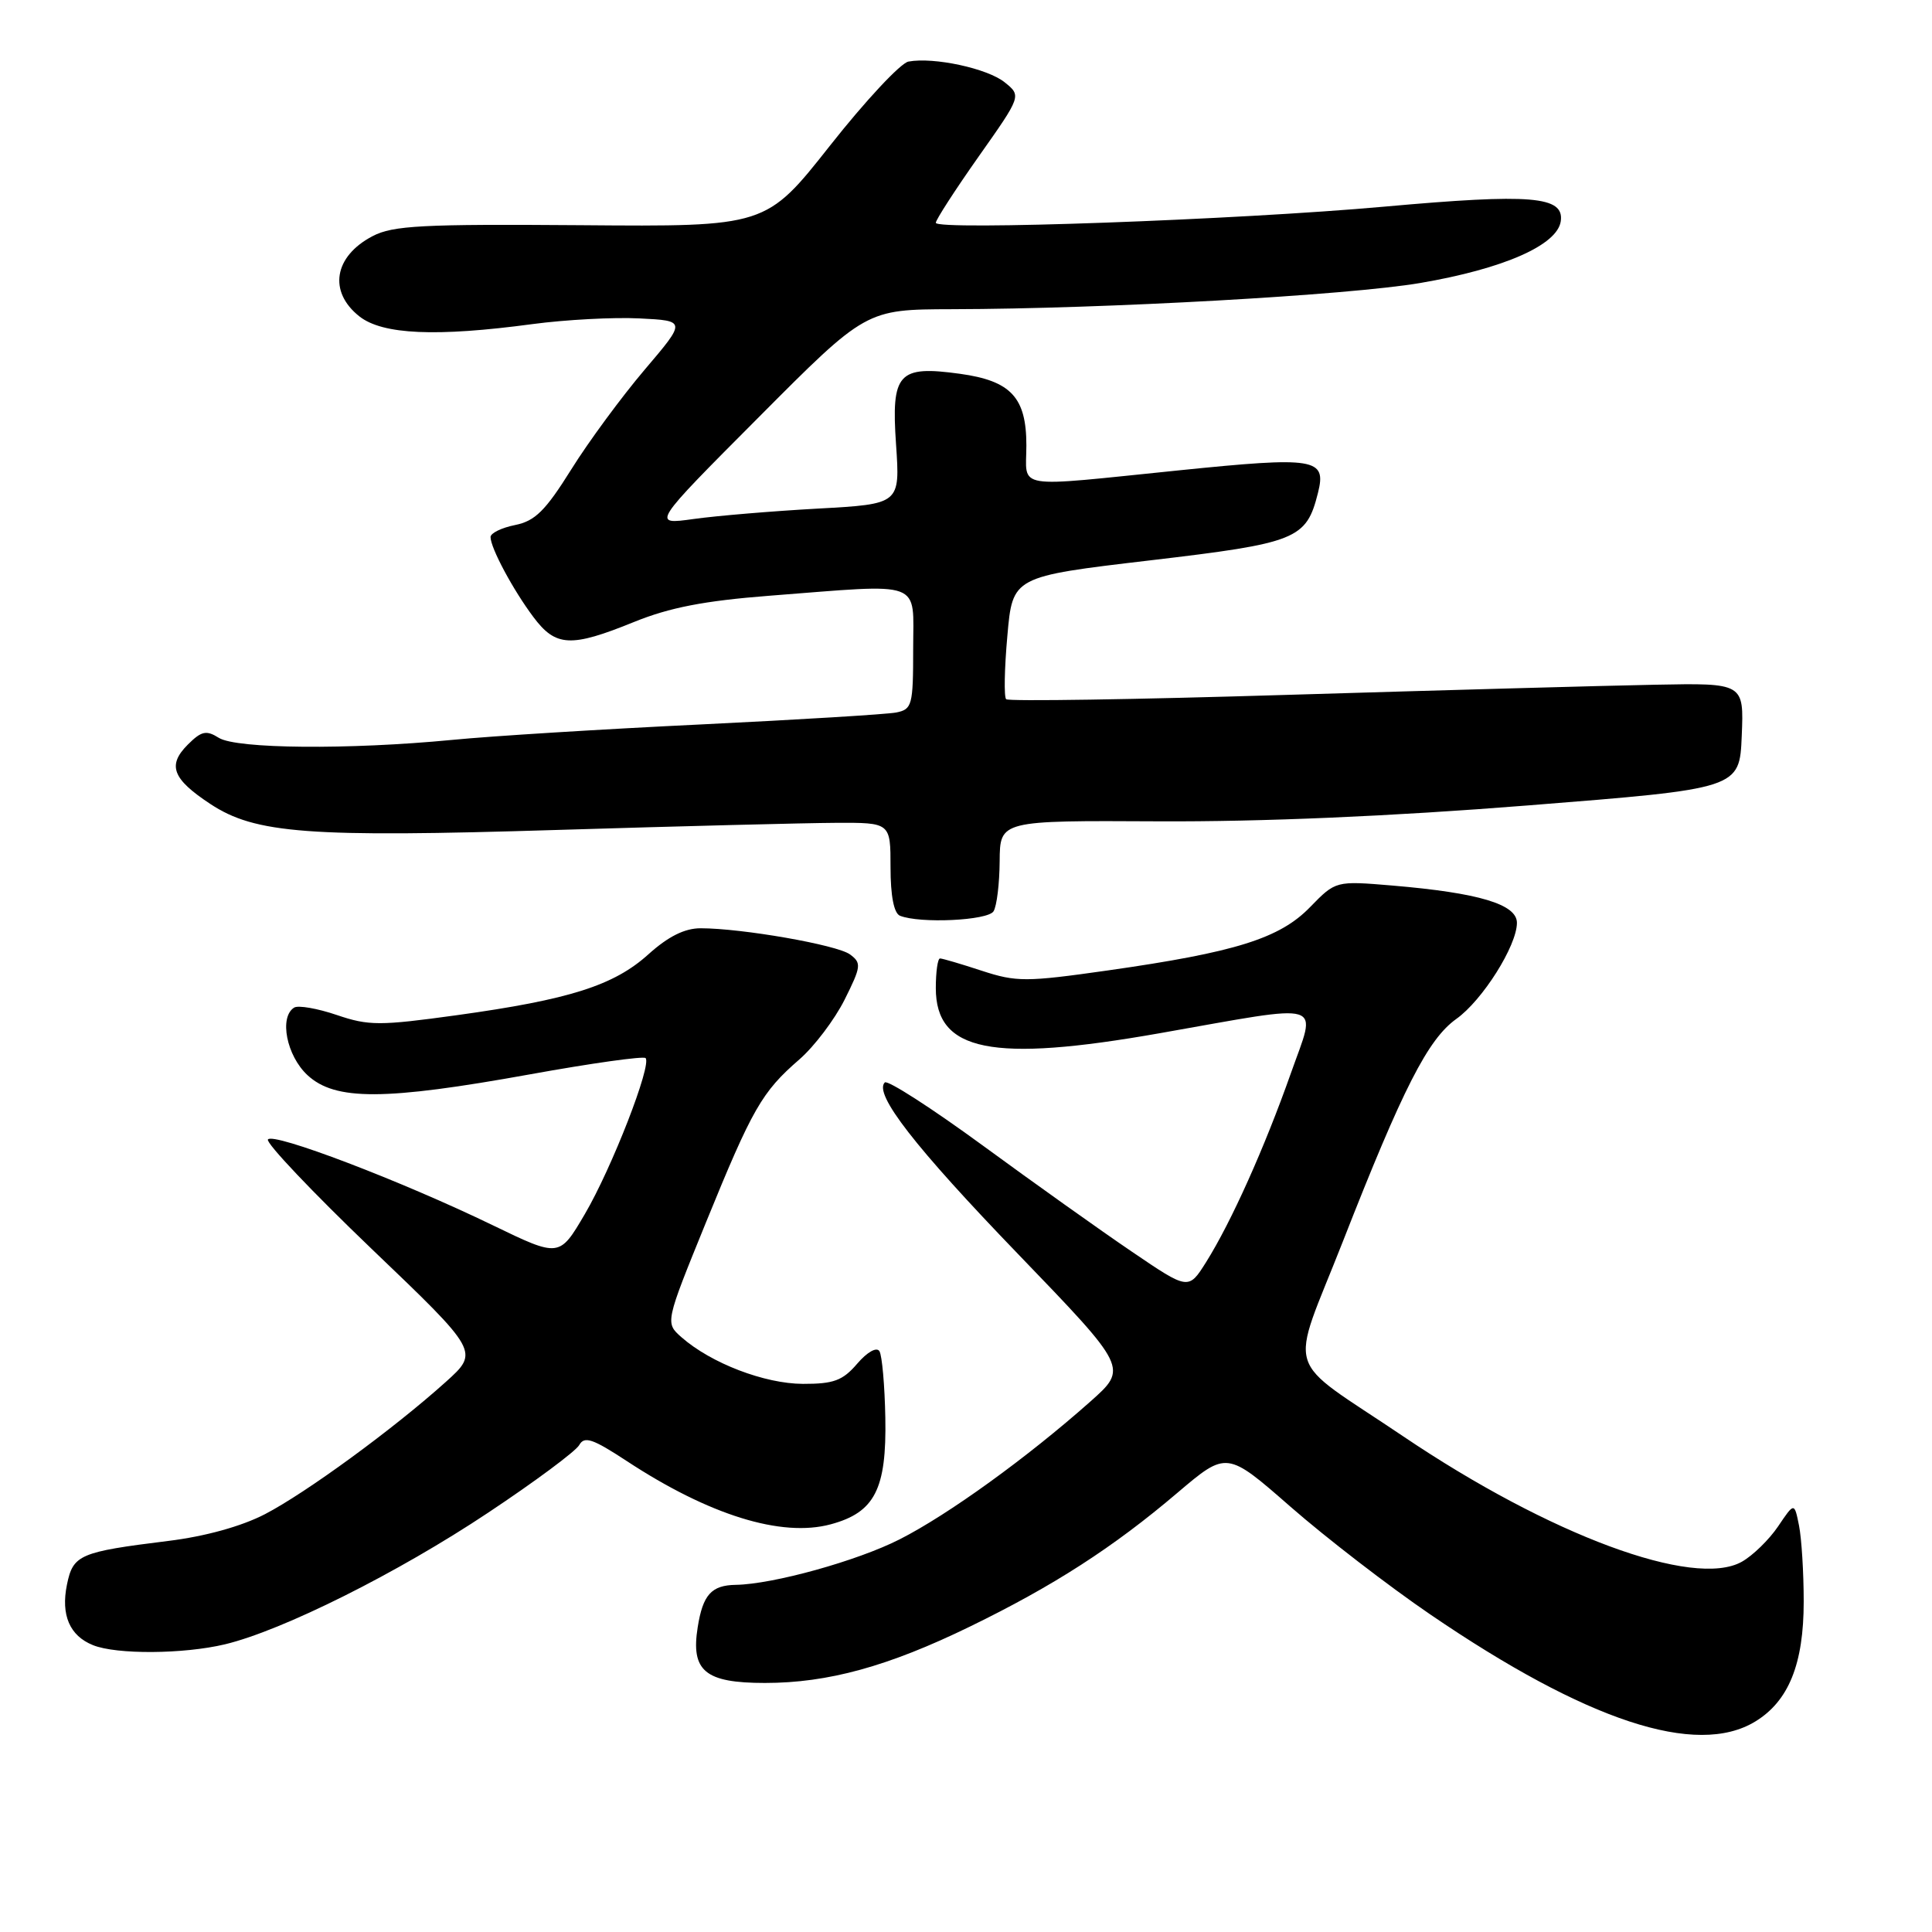 <?xml version="1.0" encoding="UTF-8" standalone="no"?>
<!DOCTYPE svg PUBLIC "-//W3C//DTD SVG 1.1//EN" "http://www.w3.org/Graphics/SVG/1.1/DTD/svg11.dtd" >
<svg xmlns="http://www.w3.org/2000/svg" xmlns:xlink="http://www.w3.org/1999/xlink" version="1.1" viewBox="0 0 256 256">
 <g >
 <path fill="currentColor"
d=" M 232.58 228.11 C 237.01 225.41 239.00 220.49 239.00 212.22 C 239.00 208.39 238.72 203.86 238.38 202.15 C 237.76 199.06 237.76 199.06 235.61 202.25 C 234.42 204.01 232.26 206.12 230.80 206.94 C 224.44 210.51 205.37 203.44 185.90 190.30 C 169.83 179.46 170.82 182.66 177.95 164.47 C 185.90 144.18 189.21 137.70 192.96 135.02 C 196.43 132.56 201.00 125.31 201.00 122.28 C 201.00 119.82 195.96 118.31 184.50 117.34 C 176.99 116.71 176.99 116.71 173.60 120.19 C 169.57 124.35 163.71 126.18 146.78 128.59 C 135.94 130.13 134.69 130.13 130.09 128.63 C 127.36 127.73 124.87 127.00 124.56 127.00 C 124.25 127.00 124.00 128.77 124.00 130.93 C 124.00 139.34 131.40 140.83 153.65 136.91 C 176.08 132.96 174.48 132.47 171.04 142.23 C 167.56 152.08 163.15 161.92 159.82 167.23 C 157.48 170.95 157.48 170.95 149.99 165.86 C 145.87 163.07 136.96 156.72 130.20 151.77 C 123.43 146.82 117.60 143.07 117.24 143.43 C 115.74 144.93 121.22 151.98 134.92 166.19 C 149.46 181.28 149.46 181.28 144.48 185.71 C 136.11 193.14 125.65 200.70 119.21 203.97 C 113.61 206.82 102.44 209.92 97.50 210.00 C 94.27 210.05 93.13 211.31 92.45 215.61 C 91.52 221.42 93.42 223.00 101.36 223.00 C 109.71 223.00 117.68 220.81 128.50 215.54 C 139.58 210.15 147.51 205.04 156.02 197.80 C 162.55 192.26 162.55 192.26 171.02 199.67 C 175.69 203.75 184.00 210.16 189.50 213.91 C 210.23 228.06 224.79 232.86 232.58 228.11 Z  M 29.81 217.88 C 37.44 216.05 52.71 208.42 64.71 200.42 C 70.88 196.32 76.30 192.29 76.75 191.48 C 77.43 190.26 78.53 190.63 83.04 193.59 C 93.97 200.77 103.55 203.74 110.07 201.98 C 115.91 200.41 117.49 197.32 117.31 187.86 C 117.23 183.58 116.88 179.61 116.53 179.04 C 116.16 178.45 114.92 179.14 113.58 180.70 C 111.66 182.94 110.46 183.38 106.39 183.37 C 101.31 183.35 94.23 180.64 90.31 177.20 C 88.13 175.28 88.13 175.28 93.53 162.01 C 99.71 146.85 100.95 144.69 105.92 140.38 C 107.90 138.66 110.59 135.10 111.91 132.47 C 114.12 128.05 114.17 127.60 112.62 126.46 C 110.89 125.20 98.32 123.00 92.83 123.00 C 90.72 123.00 88.54 124.09 85.93 126.44 C 81.35 130.58 75.48 132.45 60.52 134.52 C 50.30 135.93 48.86 135.93 44.62 134.49 C 42.06 133.62 39.52 133.18 38.98 133.51 C 36.96 134.76 37.97 139.89 40.74 142.46 C 44.41 145.86 50.92 145.84 70.26 142.35 C 78.38 140.88 85.25 139.92 85.54 140.20 C 86.40 141.07 81.08 154.76 77.49 160.88 C 74.12 166.62 74.12 166.62 65.31 162.36 C 53.18 156.48 36.13 149.98 35.50 150.99 C 35.22 151.45 41.40 157.97 49.24 165.48 C 63.50 179.12 63.50 179.12 59.06 183.12 C 52.14 189.34 40.57 197.80 35.10 200.64 C 31.99 202.25 27.19 203.58 22.31 204.18 C 10.54 205.64 9.68 206.00 8.87 209.98 C 8.05 214.00 9.23 216.75 12.32 217.99 C 15.43 219.25 24.32 219.19 29.81 217.88 Z  M 131.65 120.75 C 132.08 120.06 132.44 117.08 132.46 114.11 C 132.50 108.72 132.50 108.72 153.50 108.83 C 167.14 108.90 184.31 108.17 202.50 106.72 C 230.50 104.50 230.50 104.50 230.79 97.50 C 231.08 90.50 231.08 90.50 219.29 90.73 C 212.81 90.85 190.93 91.46 170.68 92.07 C 150.43 92.69 133.61 92.95 133.32 92.65 C 133.02 92.36 133.09 88.58 133.48 84.26 C 134.17 76.40 134.17 76.40 152.33 74.26 C 171.87 71.96 173.09 71.47 174.64 65.30 C 175.79 60.72 174.31 60.48 156.26 62.32 C 133.94 64.59 136.00 64.92 136.00 59.00 C 136.00 52.66 133.95 50.46 127.20 49.53 C 119.01 48.40 118.08 49.43 118.73 58.88 C 119.27 66.79 119.27 66.79 108.39 67.39 C 102.40 67.72 94.99 68.34 91.91 68.77 C 86.32 69.55 86.32 69.55 100.54 55.28 C 114.75 41.00 114.75 41.00 126.13 40.97 C 146.46 40.93 178.64 39.12 188.18 37.50 C 199.24 35.61 206.36 32.48 206.81 29.31 C 207.28 25.99 202.91 25.63 183.45 27.38 C 163.90 29.14 124.00 30.57 124.00 29.52 C 124.00 29.13 126.55 25.18 129.67 20.75 C 135.35 12.70 135.35 12.70 133.13 10.91 C 130.86 9.07 123.72 7.53 120.37 8.16 C 119.34 8.35 114.67 13.35 110.00 19.27 C 101.50 30.04 101.50 30.04 77.00 29.84 C 55.99 29.68 52.05 29.88 49.37 31.29 C 44.24 33.97 43.48 38.66 47.63 41.93 C 50.70 44.34 57.79 44.66 70.59 42.94 C 74.94 42.36 81.30 42.02 84.72 42.19 C 90.94 42.50 90.94 42.50 85.41 49.00 C 82.37 52.58 77.99 58.52 75.69 62.21 C 72.27 67.68 70.90 69.04 68.25 69.57 C 66.46 69.93 65.00 70.64 65.00 71.16 C 65.00 72.60 67.96 78.13 70.67 81.75 C 73.64 85.72 75.63 85.82 84.00 82.42 C 88.72 80.50 93.33 79.61 101.93 78.94 C 122.62 77.34 121.00 76.74 121.00 85.98 C 121.00 93.46 120.86 93.99 118.75 94.41 C 117.51 94.65 105.89 95.36 92.92 95.99 C 79.95 96.61 65.10 97.53 59.92 98.04 C 46.20 99.36 31.35 99.23 29.00 97.77 C 27.33 96.72 26.69 96.86 24.87 98.68 C 22.16 101.40 22.84 103.21 27.84 106.51 C 33.81 110.47 40.84 110.99 73.89 109.97 C 90.17 109.47 106.76 109.05 110.75 109.03 C 118.00 109.00 118.00 109.00 118.00 114.92 C 118.00 118.71 118.45 121.01 119.25 121.34 C 121.89 122.40 130.90 121.98 131.65 120.75 Z "/>
</g>
</svg>